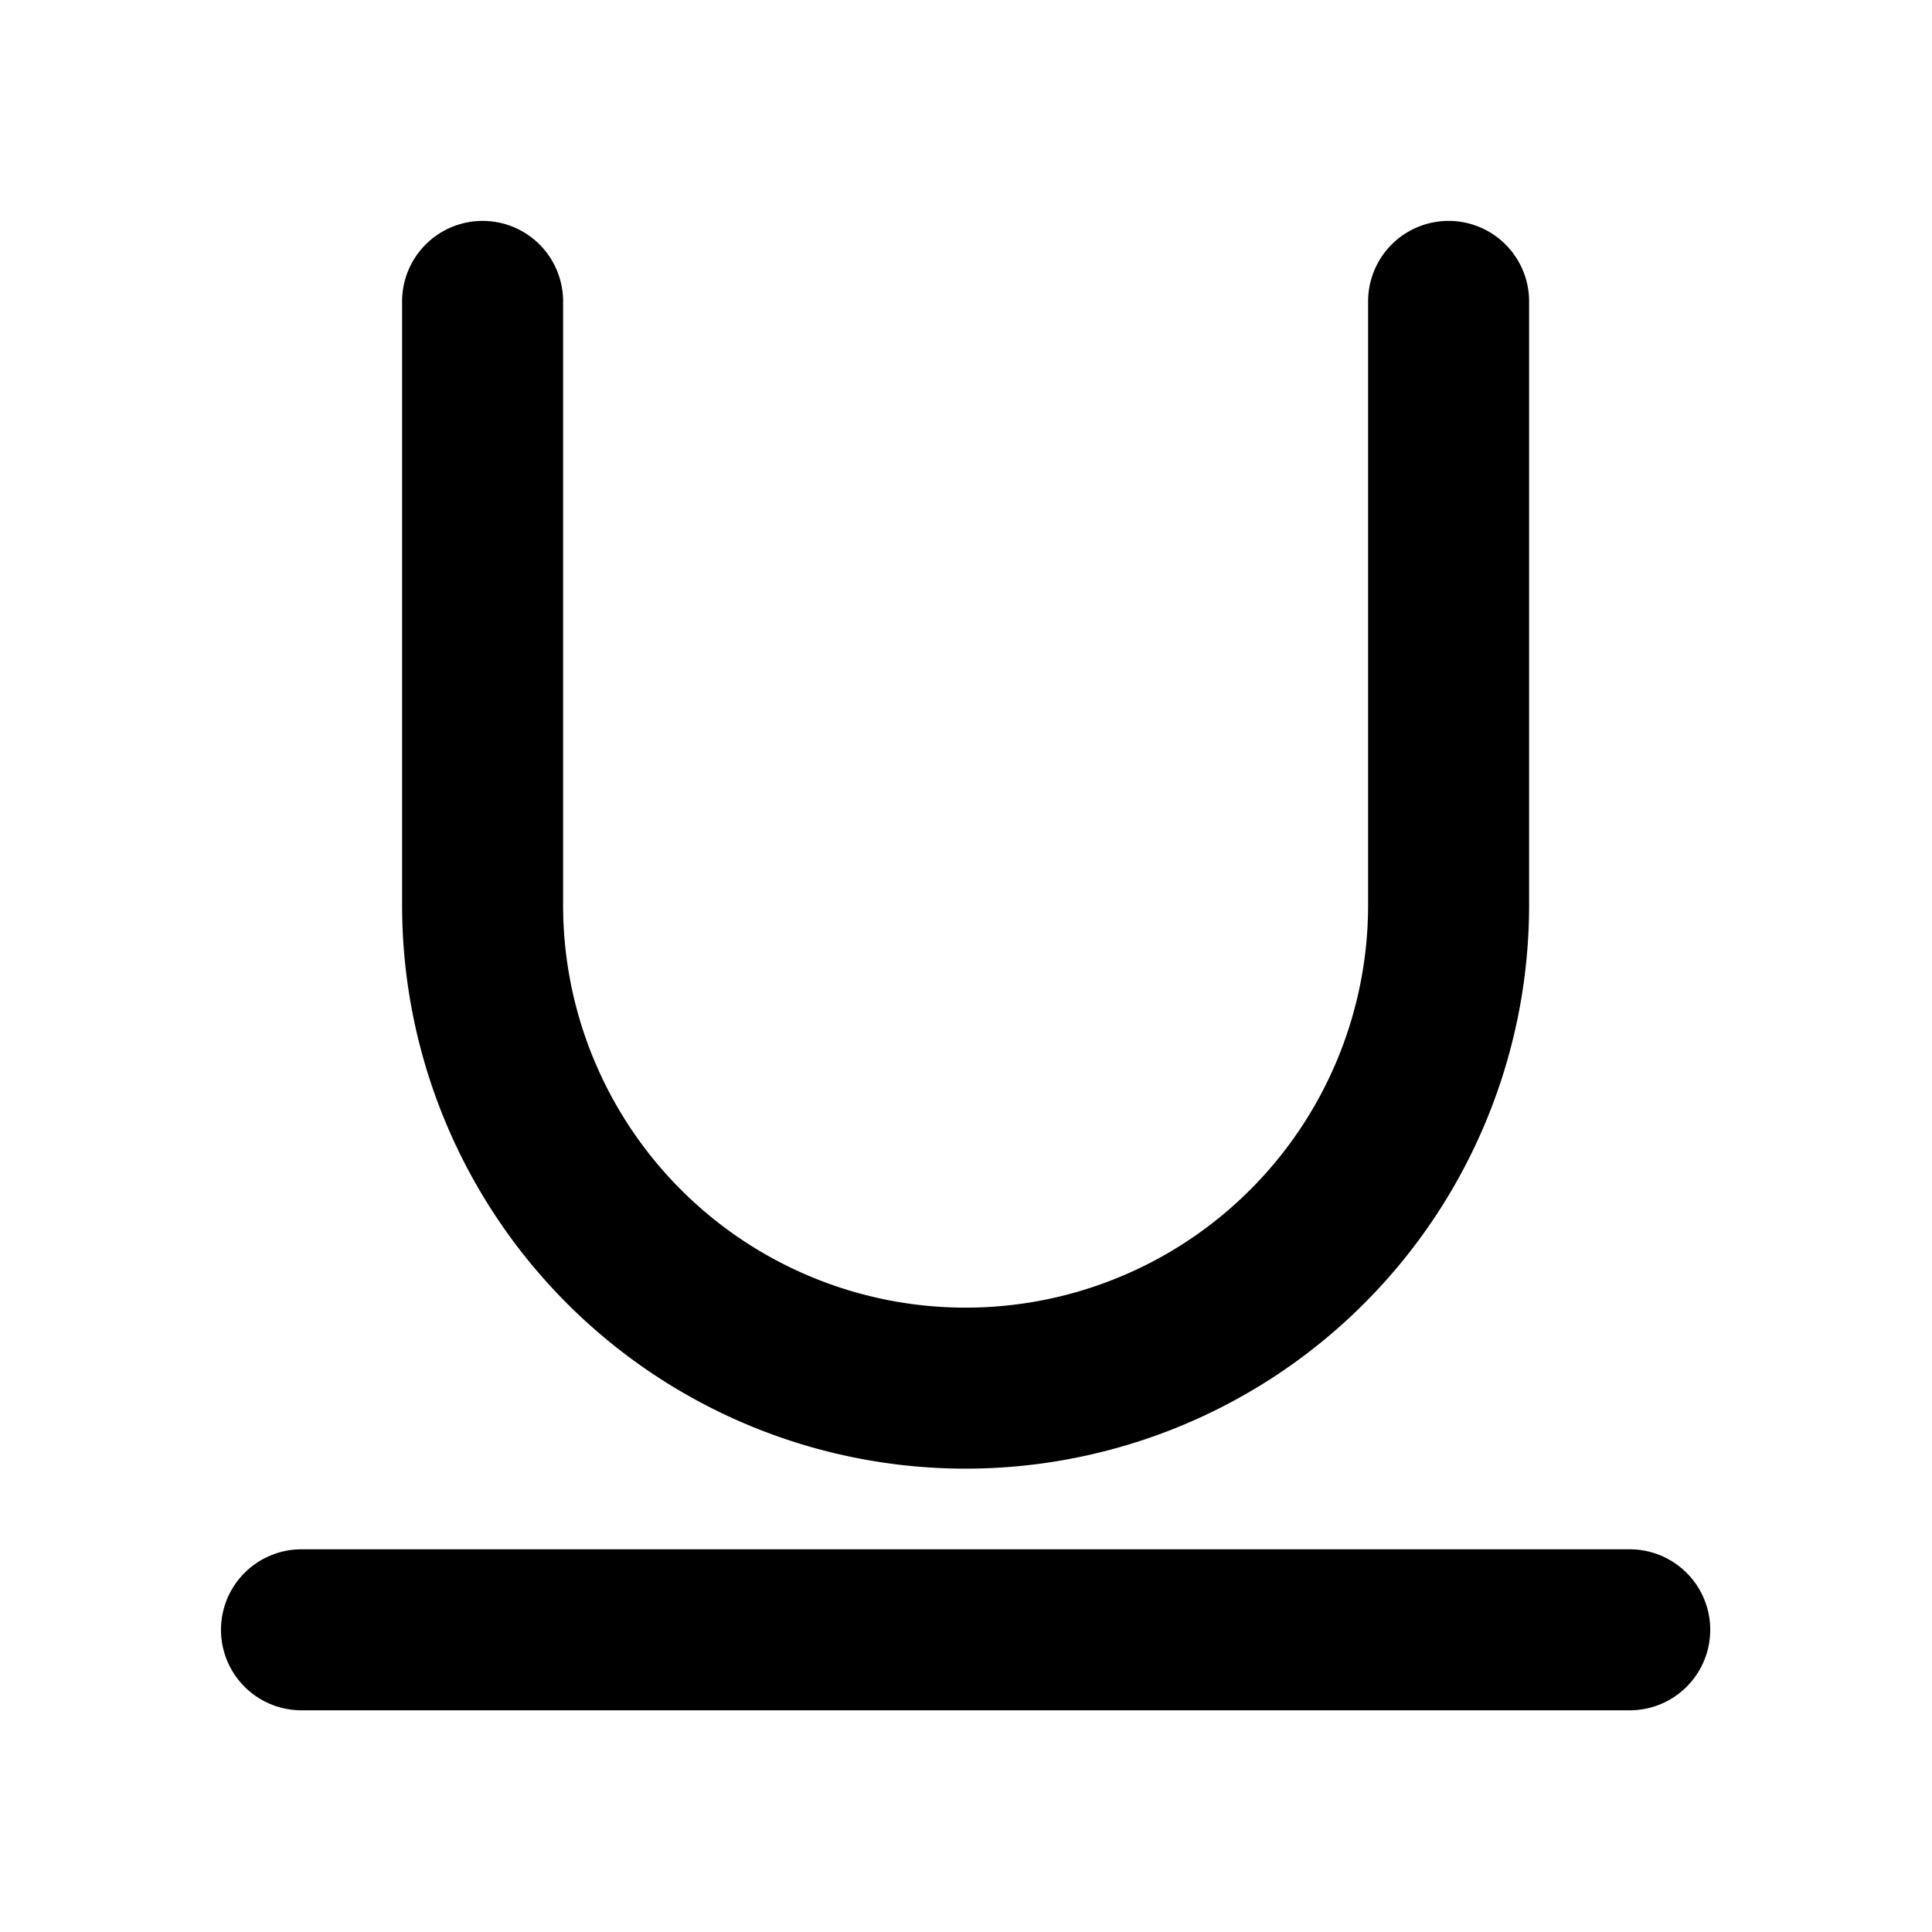 <svg width="24" height="24" viewBox="0 0 24 24" fill="none" xmlns="http://www.w3.org/2000/svg">
  <path d="M17.995 3.744v7.5a6 6 0 1 1-12 0v-7.5m-2.25 16.502h16.5" stroke="currentColor" stroke-width="2" stroke-linecap="round" stroke-linejoin="round"/>
</svg>